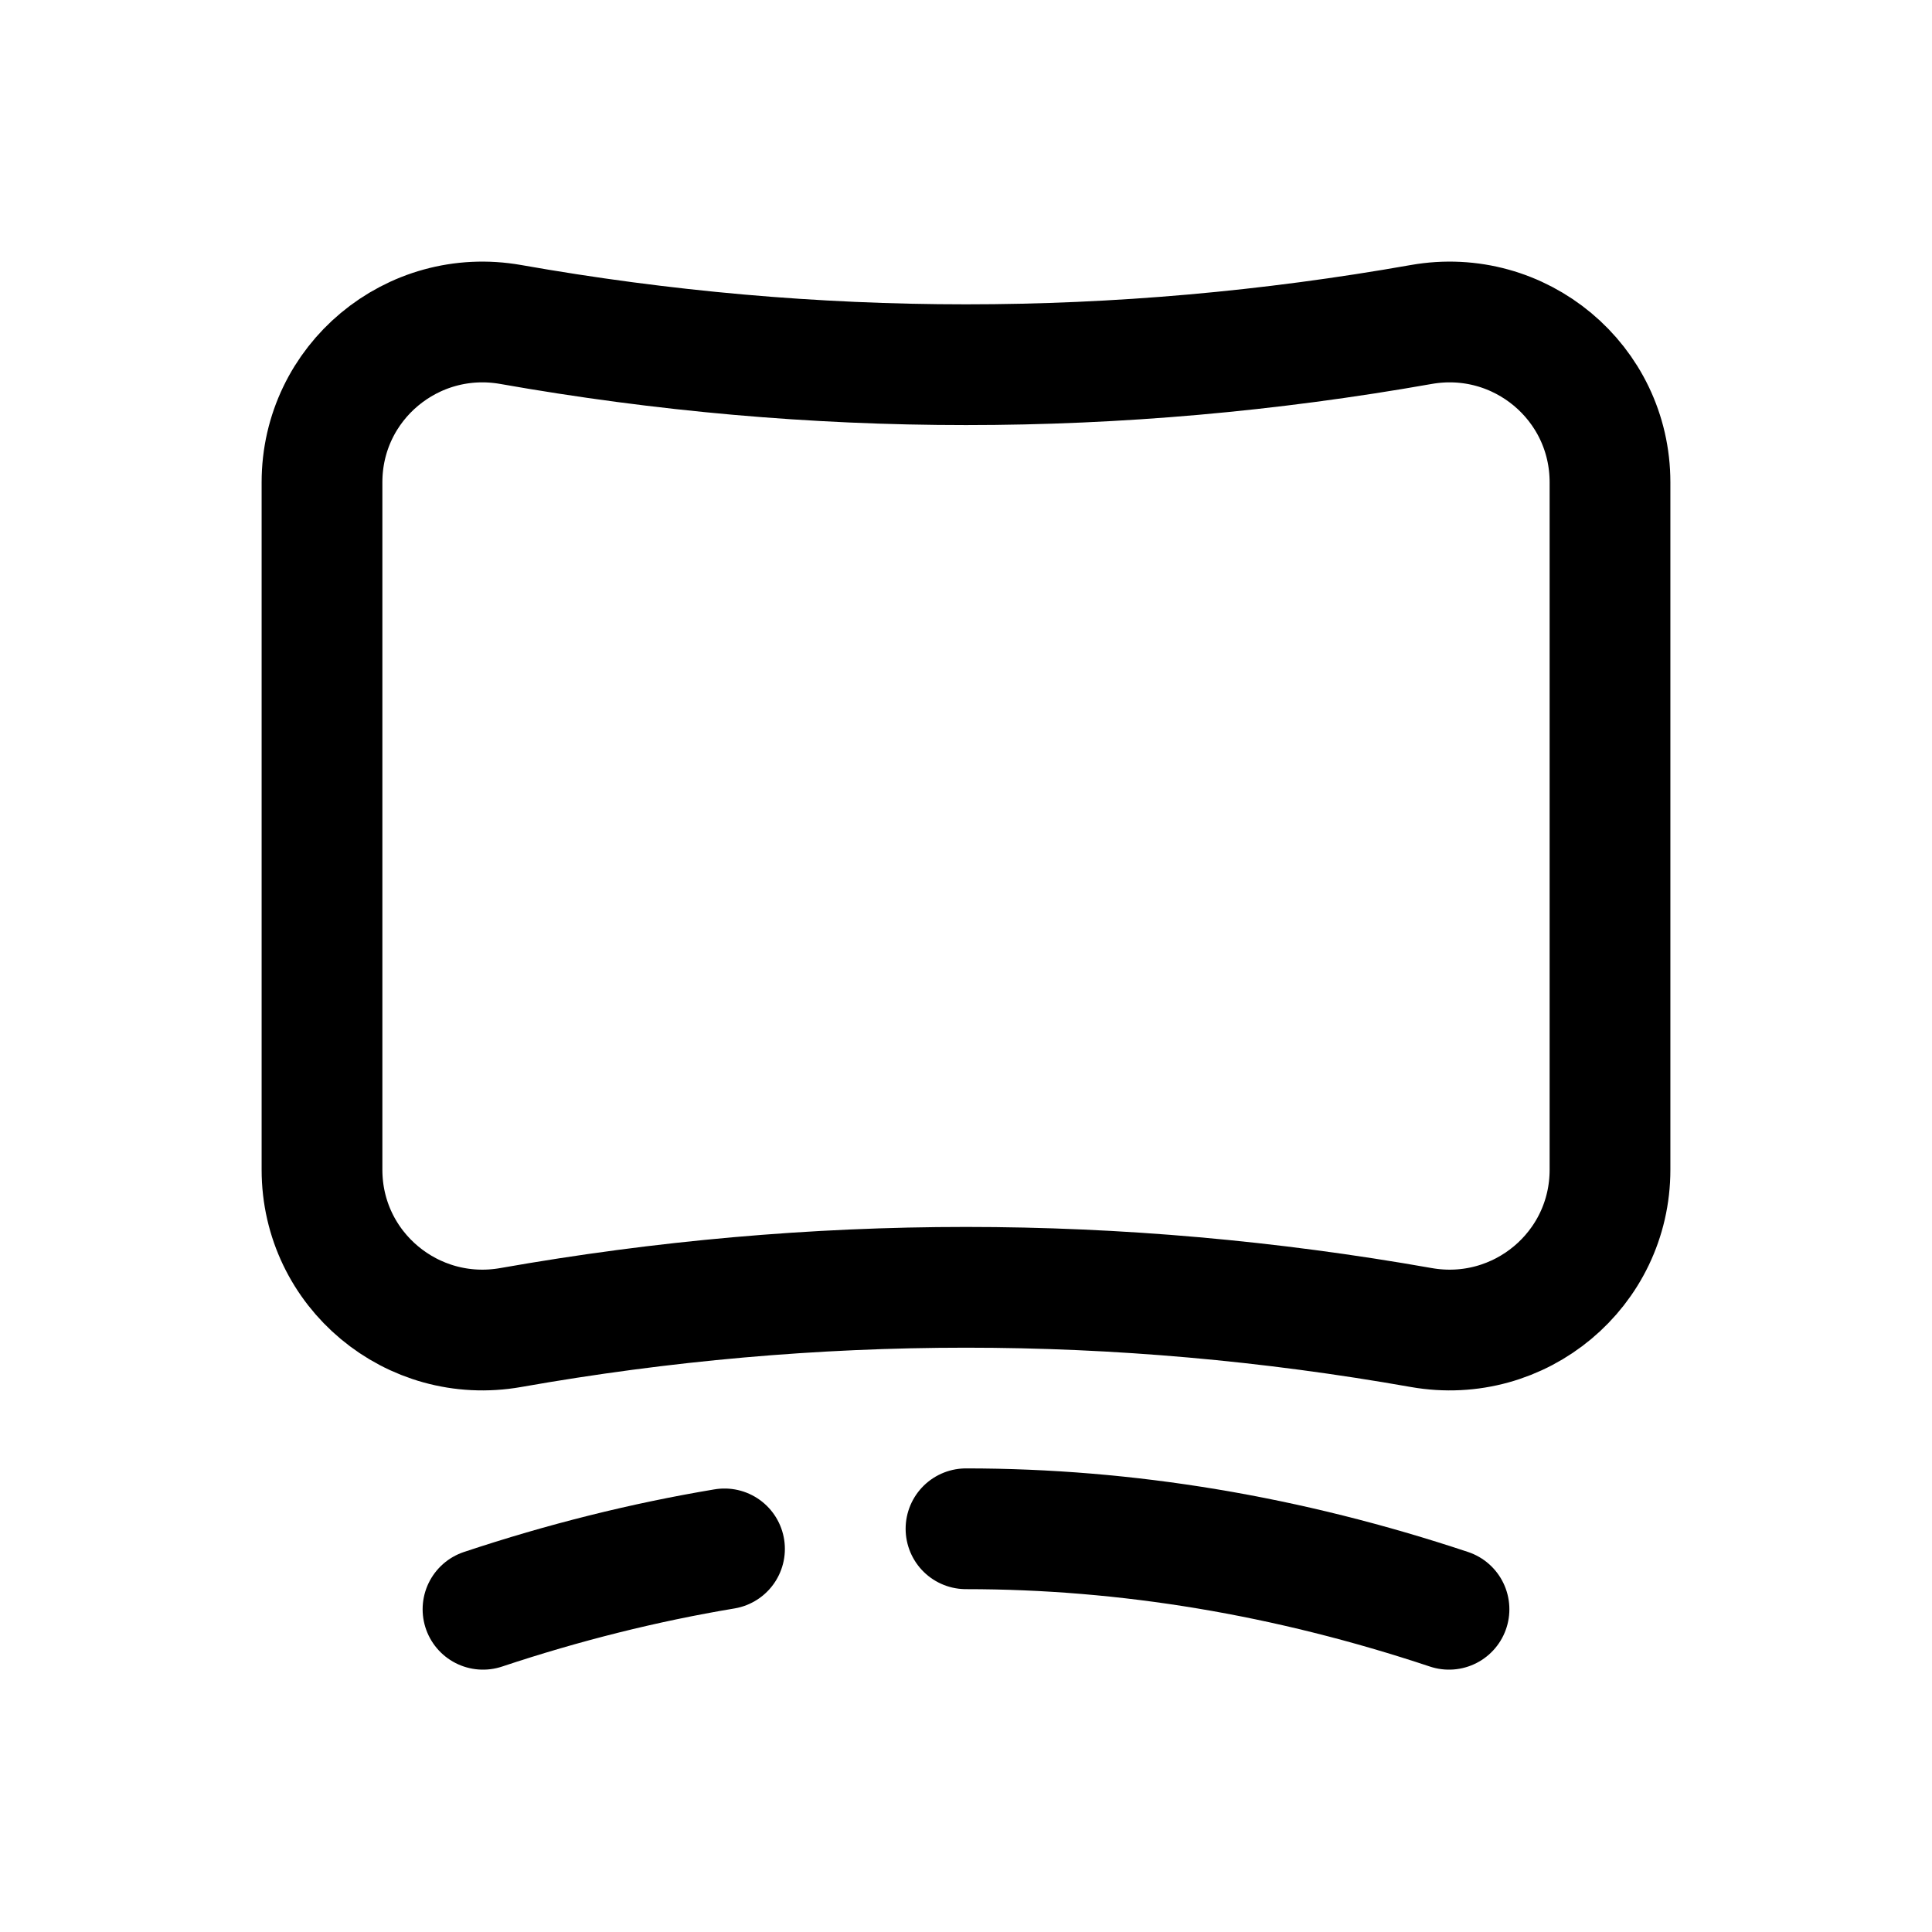 <svg width="24" height="24" viewBox="0 0 24 24" fill="none" xmlns="http://www.w3.org/2000/svg">
<path d="M17.655 16.491C13.885 15.825 10.115 15.825 6.345 16.491C5.121 16.707 4 15.773 4 14.531V5.991C4 4.749 5.121 3.815 6.345 4.031C10.115 4.697 13.885 4.697 17.655 4.031C18.879 3.815 20 4.749 20 5.991V14.531C20 15.773 18.879 16.707 17.655 16.491Z" stroke="black" stroke-width="1.5" stroke-linecap="round" stroke-linejoin="round"/>
<path d="M12 18.991C14 18.991 16 19.325 18 19.991" stroke="black" stroke-width="1.5" stroke-linecap="round" stroke-linejoin="round"/>
<path d="M6 19.991C7 19.658 8 19.408 9 19.241" stroke="black" stroke-width="1.5" stroke-linecap="round" stroke-linejoin="round"/>
</svg>
